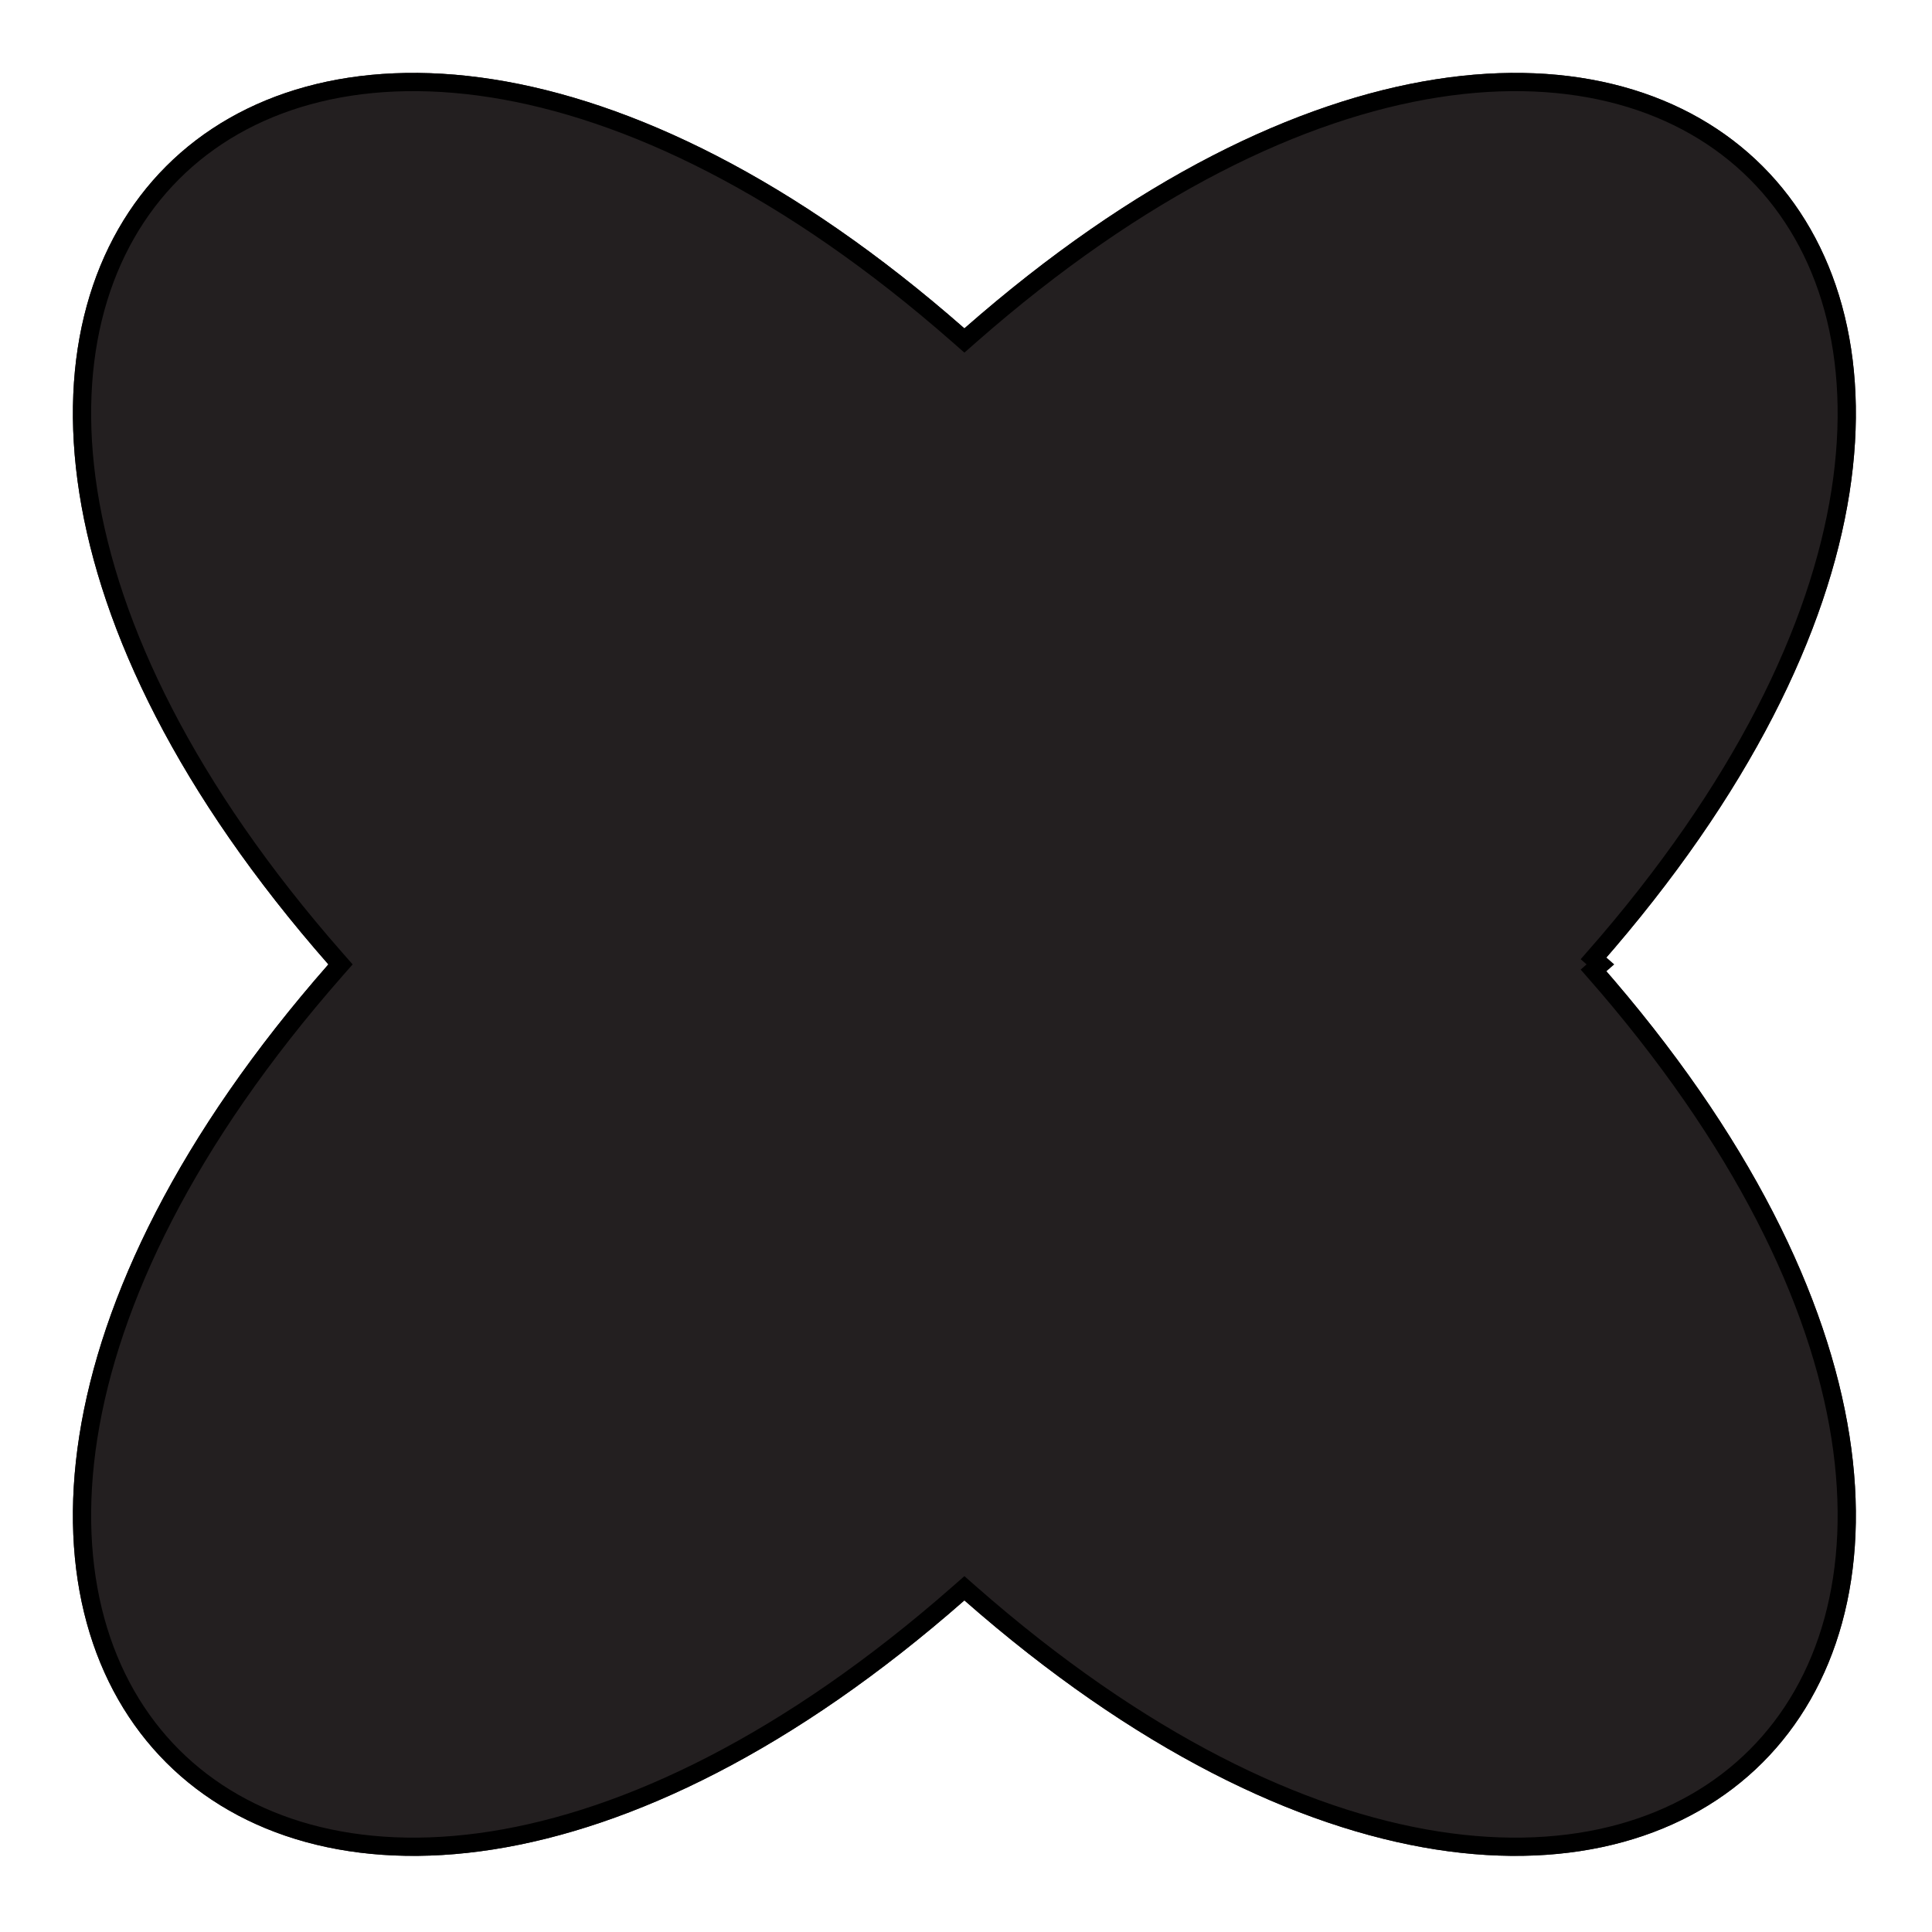 <svg width="106" height="106" viewBox="0 0 106 106" fill="none" xmlns="http://www.w3.org/2000/svg">
<g filter="url(#filter0_d_341_421)">
<path d="M87.807 48.912C120.649 86.321 90.321 116.649 52.912 83.807C15.502 116.649 -14.826 86.321 18.017 48.912C-14.826 11.502 15.502 -18.826 52.912 14.017C90.321 -18.826 120.649 11.502 87.807 48.912V48.912Z" fill="#231F20"/>
<path d="M53.242 83.431L52.912 83.141L52.582 83.431C43.279 91.598 34.454 95.804 26.981 96.977C19.512 98.148 13.413 96.29 9.473 92.35C5.533 88.41 3.675 82.311 4.847 74.842C6.019 67.369 10.226 58.544 18.392 49.242L18.682 48.912L18.392 48.582C10.226 39.279 6.019 30.454 4.847 22.981C3.675 15.512 5.533 9.413 9.473 5.473C13.413 1.533 19.512 -0.325 26.981 0.847C34.454 2.019 43.279 6.226 52.582 14.392L52.912 14.682L53.242 14.392C62.544 6.226 71.369 2.019 78.842 0.847C86.311 -0.325 92.41 1.533 96.35 5.473C100.29 9.413 102.148 15.512 100.977 22.981C99.804 30.454 95.598 39.279 87.431 48.582L87.807 48.912L87.431 49.242C95.598 58.544 99.804 67.369 100.977 74.842C102.148 82.311 100.29 88.41 96.35 92.35C92.41 96.29 86.311 98.148 78.842 96.977C71.369 95.804 62.544 91.598 53.242 83.431Z" stroke="black"/>
</g>
<defs>
<filter id="filter0_d_341_421" x="0" y="0" width="105.824" height="105.823" filterUnits="userSpaceOnUse" color-interpolation-filters="sRGB">
<feFlood flood-opacity="0" result="BackgroundImageFix"/>
<feColorMatrix in="SourceAlpha" type="matrix" values="0 0 0 0 0 0 0 0 0 0 0 0 0 0 0 0 0 0 127 0" result="hardAlpha"/>
<feOffset dy="4"/>
<feGaussianBlur stdDeviation="2"/>
<feComposite in2="hardAlpha" operator="out"/>
<feColorMatrix type="matrix" values="0 0 0 0 0 0 0 0 0 0 0 0 0 0 0 0 0 0 0.25 0"/>
<feBlend mode="normal" in2="BackgroundImageFix" result="effect1_dropShadow_341_421"/>
<feBlend mode="normal" in="SourceGraphic" in2="effect1_dropShadow_341_421" result="shape"/>
</filter>
</defs>
</svg>
